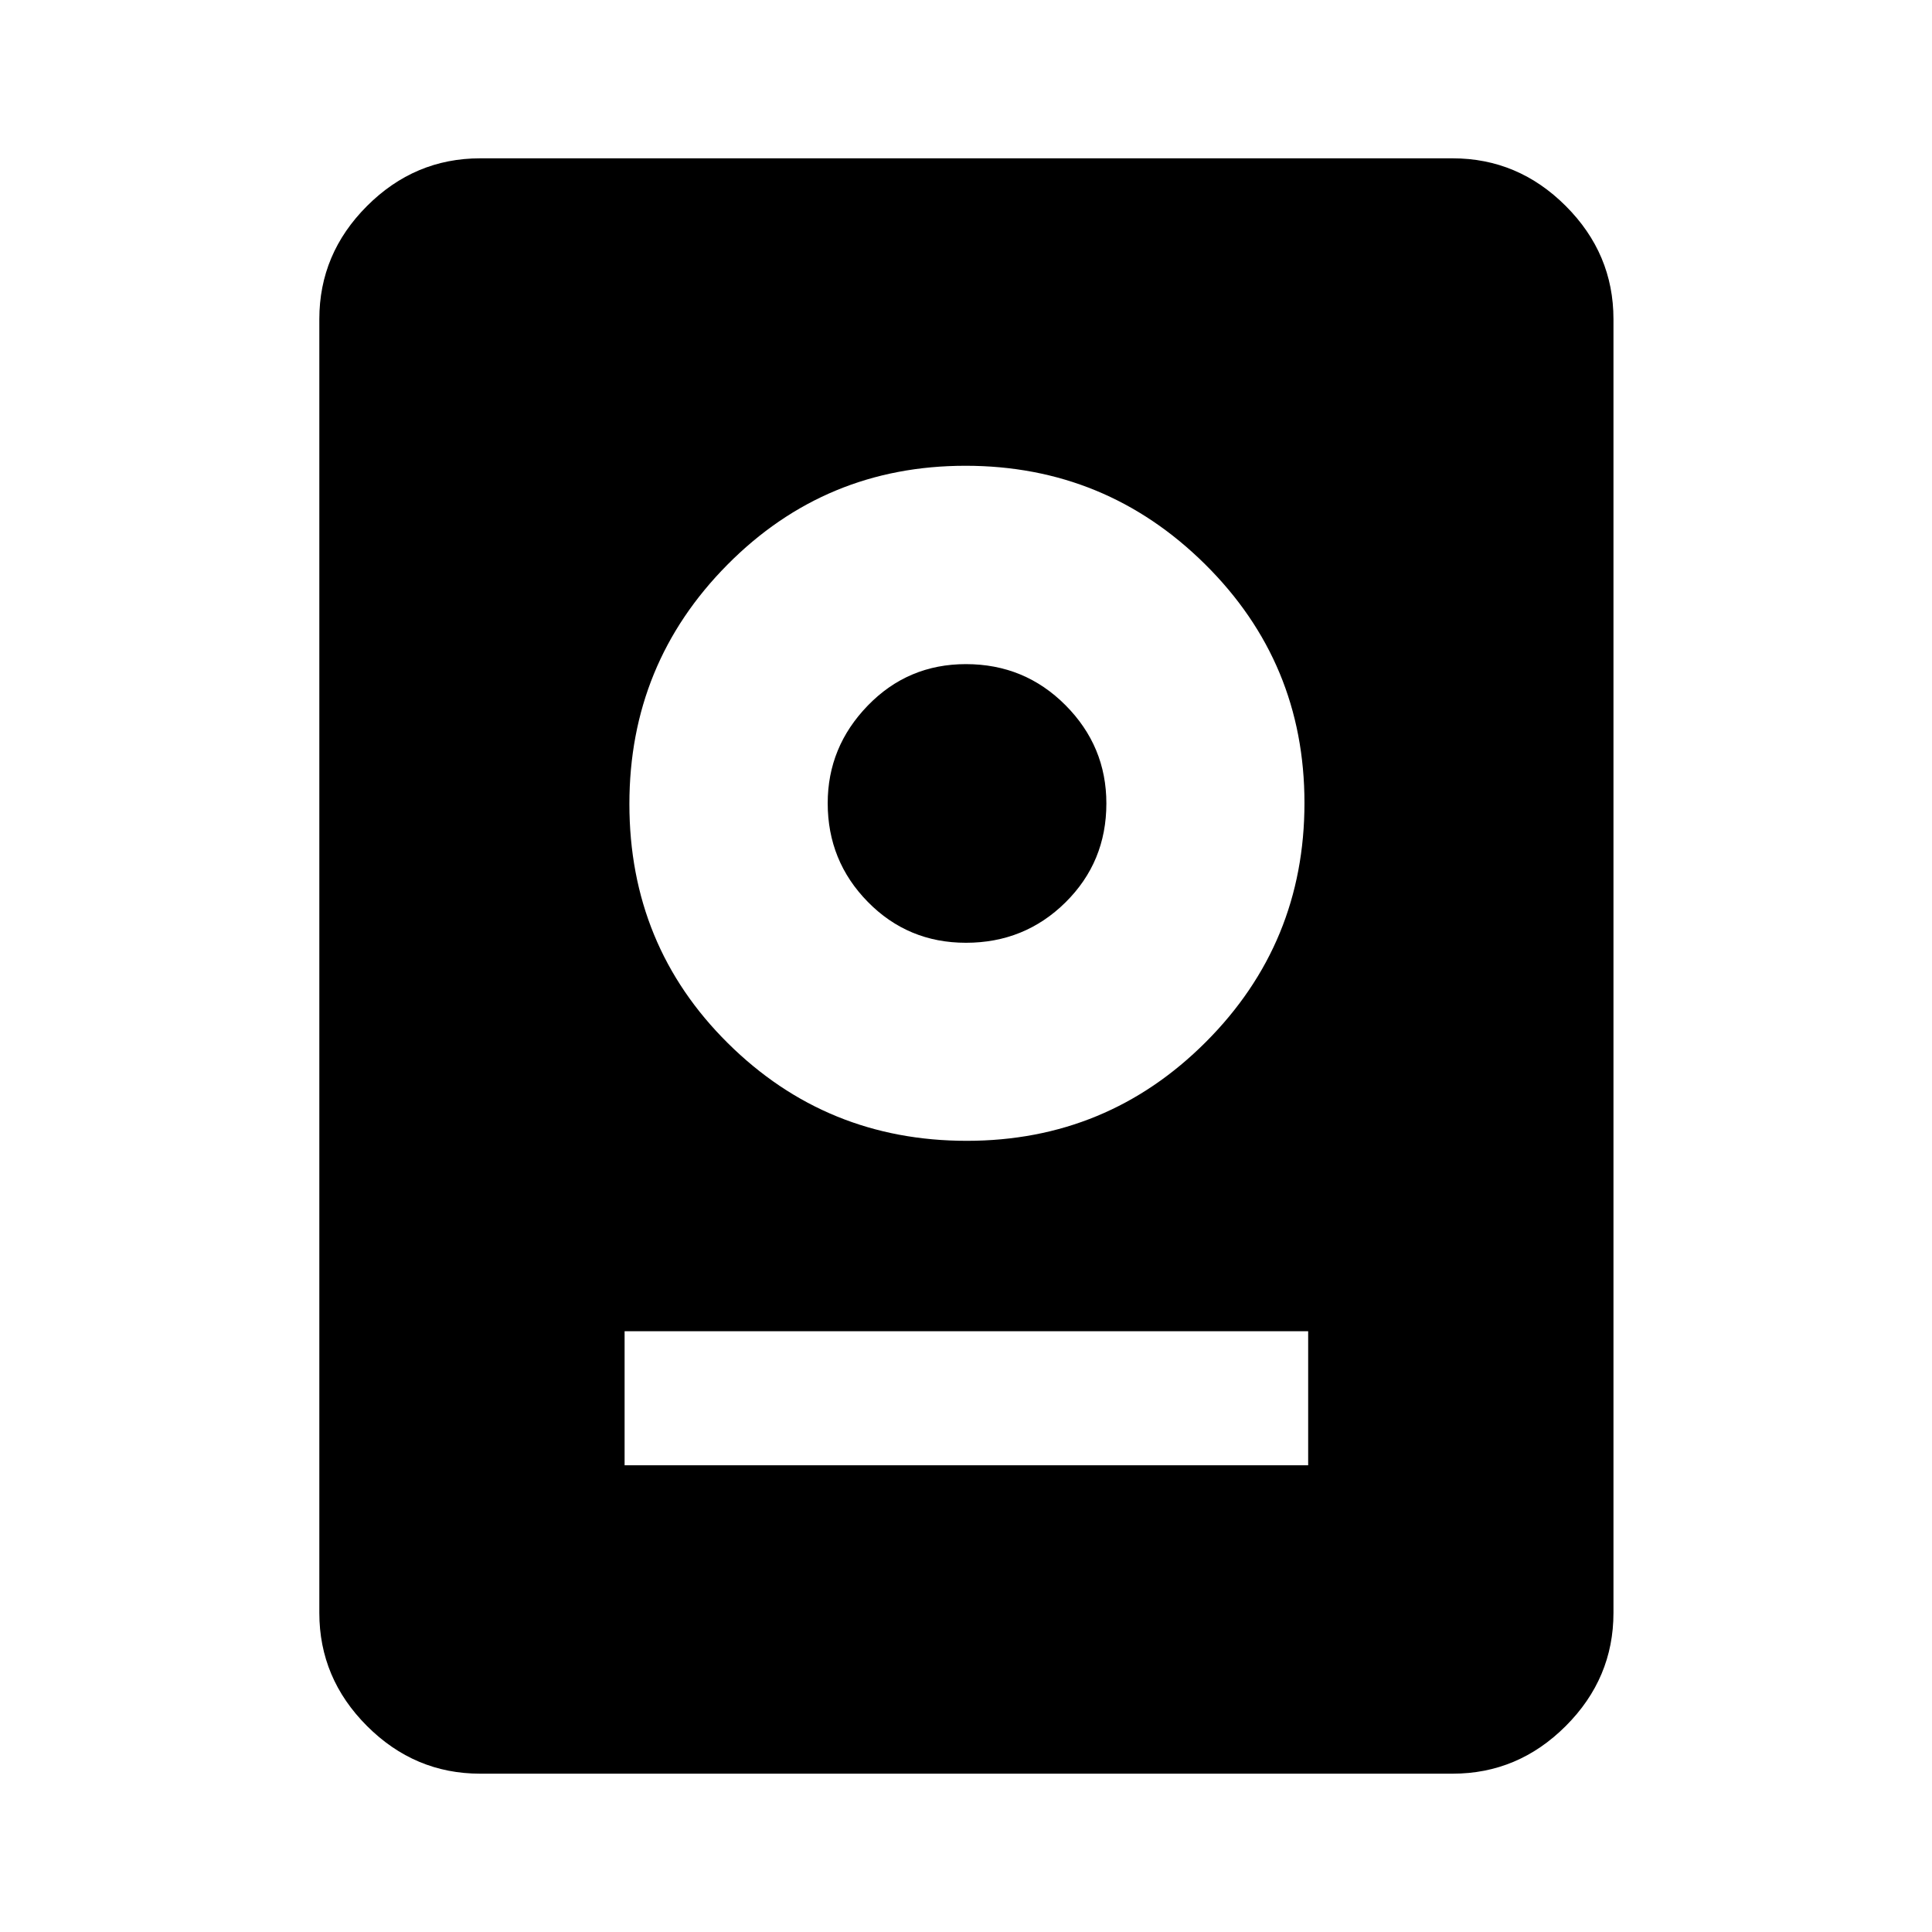 <svg xmlns="http://www.w3.org/2000/svg" height="40" viewBox="0 -960 960 960" width="40"><path d="M238.57-78.67q-32.52 0-56.21-23.69-23.69-23.69-23.69-56.21v-642.86q0-32.52 23.69-56.21 23.69-23.69 56.21-23.69h483.25q32.51 0 56.2 23.69 23.7 23.69 23.7 56.21v642.86q0 32.52-23.7 56.21-23.69 23.69-56.2 23.69H238.57Zm71.79-153.25h339.66v-66.59H310.36v66.59Zm170.01-161.21q69.73 0 118.77-49.07 49.04-49.07 49.04-118.81 0-69.73-49.41-118.64-49.4-48.91-119.01-48.91-69.61 0-118.31 49.15-48.71 49.14-48.71 118.88 0 70.4 48.95 118.9 48.94 48.5 118.68 48.5Zm-.41-98.41q-28.78 0-48.73-20.3-19.95-20.3-19.95-49.06 0-27.98 19.95-48.54T479.96-630q29.16 0 49.47 20.4 20.32 20.41 20.32 48.82 0 29.09-20.32 49.17-20.31 20.07-49.47 20.07Z"/></svg>